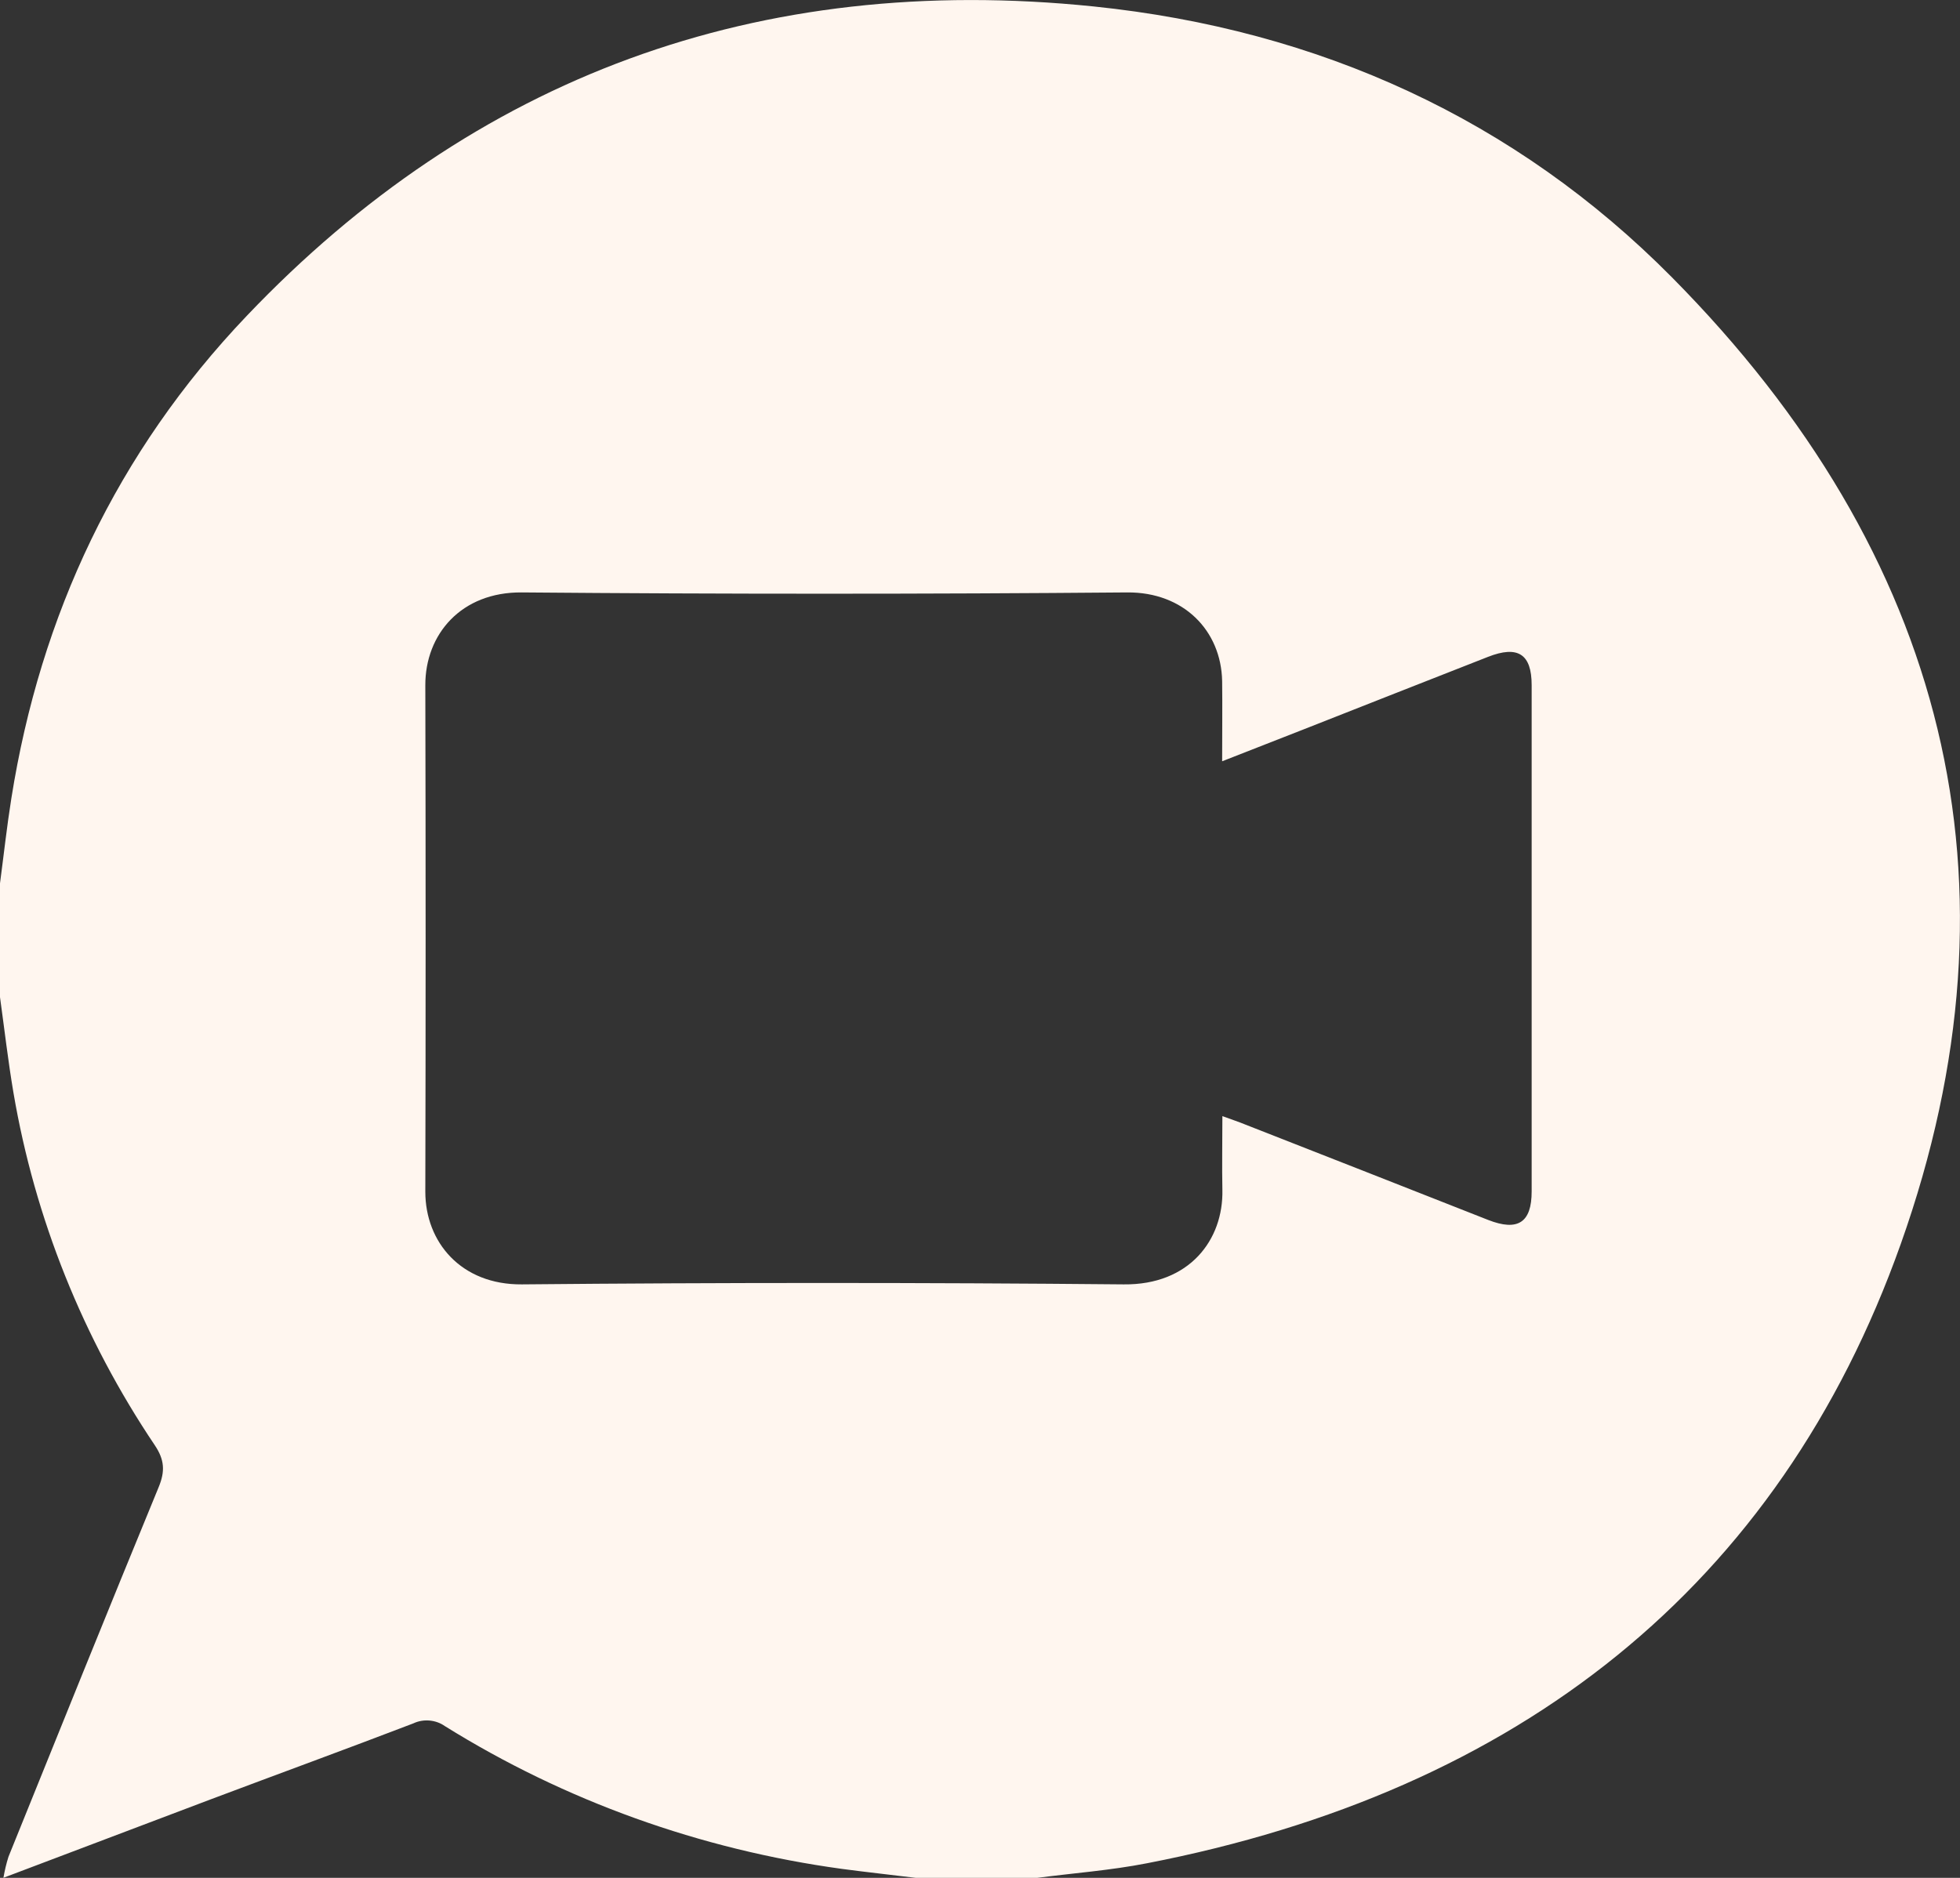 <svg width="24" height="23" viewBox="0 0 24 23" fill="none" xmlns="http://www.w3.org/2000/svg">
<rect x="0" y="0" width="24" height="23" fill="#333333" stroke="none"/>
<g id="Capa_1" clip-path="url(#clip0_13_476)">
<path id="Vector" d="M0 12.213V10.819C0.046 10.472 0.084 10.123 0.139 9.778C0.495 7.536 1.429 5.54 3.021 3.869C5.807 0.943 9.28 -0.344 13.392 0.079C16.156 0.364 18.561 1.465 20.473 3.397C23.834 6.792 24.849 10.807 23.274 15.238C21.779 19.441 18.586 21.941 14.045 22.821C13.597 22.909 13.137 22.942 12.683 23.002H11.232C10.924 22.964 10.616 22.931 10.309 22.89C8.576 22.653 6.917 22.057 5.447 21.141C5.392 21.102 5.327 21.079 5.259 21.073C5.191 21.067 5.122 21.079 5.061 21.108C4.236 21.424 3.407 21.727 2.581 22.038C1.734 22.359 0.887 22.679 0.042 22.999C0.057 22.912 0.077 22.826 0.104 22.741C0.714 21.231 1.323 19.72 1.943 18.214C2.023 18.02 2.015 17.88 1.896 17.702C1.016 16.393 0.427 14.923 0.165 13.385C0.099 12.997 0.054 12.603 0 12.213ZM14.965 9.324C14.965 8.968 14.969 8.655 14.965 8.342C14.953 7.723 14.493 7.251 13.804 7.256C11.332 7.277 8.86 7.277 6.388 7.256C5.649 7.25 5.206 7.767 5.208 8.394C5.213 10.461 5.213 12.528 5.208 14.596C5.208 15.214 5.646 15.737 6.39 15.731C8.846 15.708 11.302 15.708 13.76 15.731C14.568 15.74 14.981 15.182 14.968 14.575C14.962 14.285 14.968 13.995 14.968 13.67C15.085 13.713 15.164 13.739 15.24 13.77C16.235 14.16 17.229 14.55 18.223 14.942C18.586 15.084 18.755 14.974 18.755 14.593C18.755 12.526 18.755 10.458 18.755 8.391C18.755 8.01 18.586 7.902 18.221 8.045C17.463 8.342 16.707 8.64 15.951 8.938C15.635 9.062 15.32 9.184 14.965 9.324Z" fill="#FFF6EF"/>
</g>
<defs>
<clipPath id="clip0_13_476">
<rect width="24" height="23" fill="white"/>
</clipPath>
</defs>
</svg>
